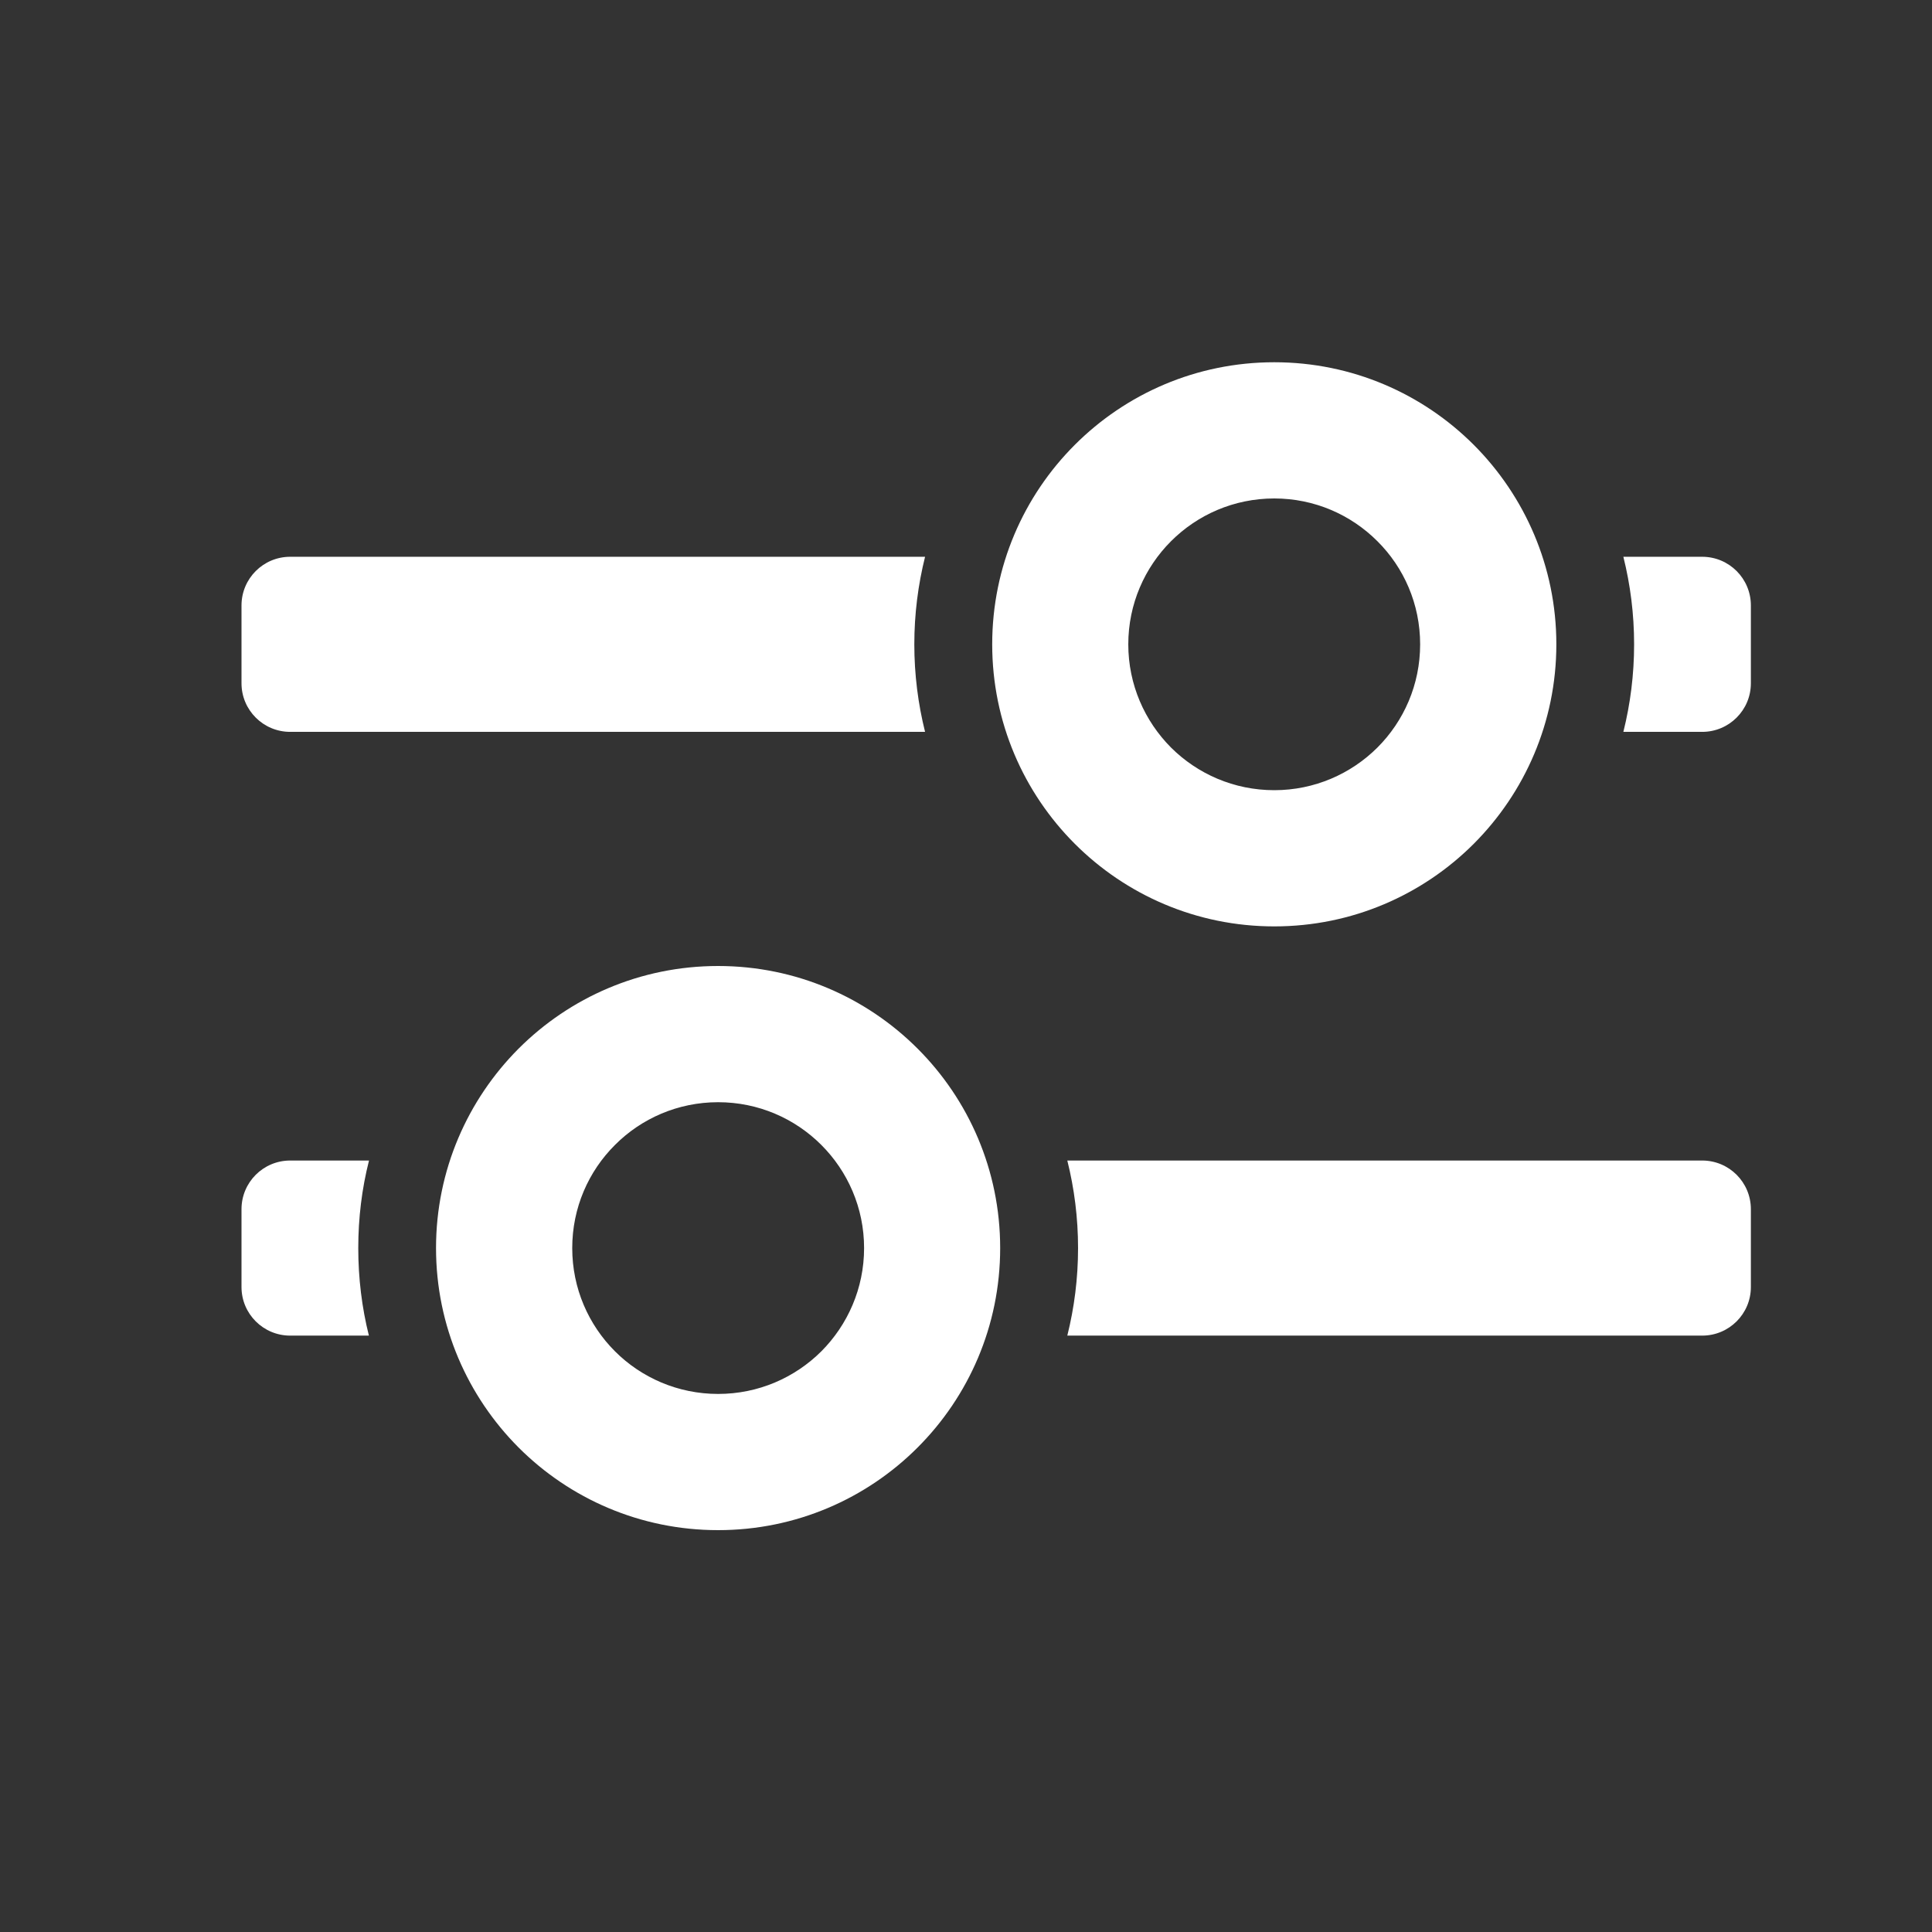 <svg width="16" height="16" viewBox="0 0 16 16" fill="none" xmlns="http://www.w3.org/2000/svg">
<rect x="0" y="0" width="16" height="16" fill="#333333" stroke="none"/>
<g id="1.&#233;&#128;&#154;&#231;&#148;&#168;/2.Icon&#229;&#155;&#190;&#230;&#160;&#135;/Line/setting">
<g id="&#233;&#161;&#181;&#233;&#157;&#162;-1">
<path id="&#229;&#189;&#162;&#231;&#138;&#182;&#231;&#187;&#147;&#229;&#144;&#136;" fill-rule="evenodd" clip-rule="evenodd" d="M10.553 3C11.198 3 11.782 3.261 12.205 3.684C12.627 4.107 12.889 4.691 12.889 5.336C12.889 5.981 12.627 6.565 12.205 6.988C11.782 7.411 11.198 7.672 10.553 7.672C9.908 7.672 9.324 7.411 8.901 6.988C8.478 6.565 8.217 5.981 8.217 5.336C8.217 4.691 8.478 4.107 8.901 3.684C9.324 3.261 9.908 3 10.553 3ZM10.553 4.128C10.219 4.128 9.917 4.263 9.698 4.482C9.48 4.7 9.344 5.002 9.344 5.336C9.344 5.67 9.48 5.972 9.698 6.191C9.917 6.409 10.219 6.544 10.553 6.544C10.886 6.544 11.188 6.409 11.407 6.191C11.626 5.972 11.761 5.67 11.761 5.336C11.761 5.002 11.626 4.7 11.407 4.482C11.188 4.263 10.886 4.128 10.553 4.128ZM7.661 4.611C7.603 4.843 7.572 5.086 7.572 5.336C7.572 5.586 7.603 5.829 7.661 6.061L2.403 6.061C2.292 6.061 2.191 6.016 2.118 5.943C2.045 5.87 2 5.77 2 5.658V5.014C2 4.903 2.045 4.802 2.118 4.729C2.191 4.656 2.292 4.611 2.403 4.611L7.661 4.611ZM14.097 4.611C14.208 4.611 14.309 4.656 14.382 4.729C14.455 4.802 14.5 4.903 14.5 5.014V5.658C14.5 5.77 14.455 5.87 14.382 5.943C14.309 6.016 14.208 6.061 14.097 6.061L13.444 6.061C13.502 5.829 13.533 5.586 13.533 5.336C13.533 5.086 13.502 4.843 13.444 4.611L14.097 4.611Z" fill="white"/>
<path id="&#229;&#189;&#162;&#231;&#138;&#182;&#231;&#187;&#147;&#229;&#144;&#136;_2" fill-rule="evenodd" clip-rule="evenodd" d="M5.947 8C5.302 8 4.718 8.261 4.295 8.684C3.873 9.107 3.611 9.691 3.611 10.336C3.611 10.981 3.873 11.565 4.295 11.988C4.718 12.411 5.302 12.672 5.947 12.672C6.592 12.672 7.176 12.411 7.599 11.988C8.022 11.565 8.283 10.981 8.283 10.336C8.283 9.691 8.022 9.107 7.599 8.684C7.176 8.261 6.592 8 5.947 8ZM5.947 9.128C6.281 9.128 6.583 9.263 6.802 9.482C7.02 9.7 7.156 10.002 7.156 10.336C7.156 10.67 7.02 10.972 6.802 11.191C6.583 11.409 6.281 11.544 5.947 11.544C5.614 11.544 5.311 11.409 5.093 11.191C4.874 10.972 4.739 10.67 4.739 10.336C4.739 10.002 4.874 9.7 5.093 9.482C5.311 9.263 5.614 9.128 5.947 9.128ZM8.839 9.611C8.897 9.843 8.928 10.086 8.928 10.336C8.928 10.586 8.897 10.829 8.839 11.061L14.097 11.061C14.208 11.061 14.309 11.016 14.382 10.943C14.455 10.87 14.5 10.77 14.5 10.658V10.014C14.5 9.903 14.455 9.802 14.382 9.729C14.309 9.656 14.208 9.611 14.097 9.611L8.839 9.611ZM2.403 9.611C2.292 9.611 2.191 9.656 2.118 9.729C2.045 9.802 2 9.903 2 10.014V10.658C2 10.77 2.045 10.87 2.118 10.943C2.191 11.016 2.292 11.061 2.403 11.061L3.055 11.061C2.997 10.829 2.967 10.586 2.967 10.336C2.967 10.086 2.997 9.843 3.056 9.611L2.403 9.611Z" fill="white"/>
</g>
</g>
</svg>
